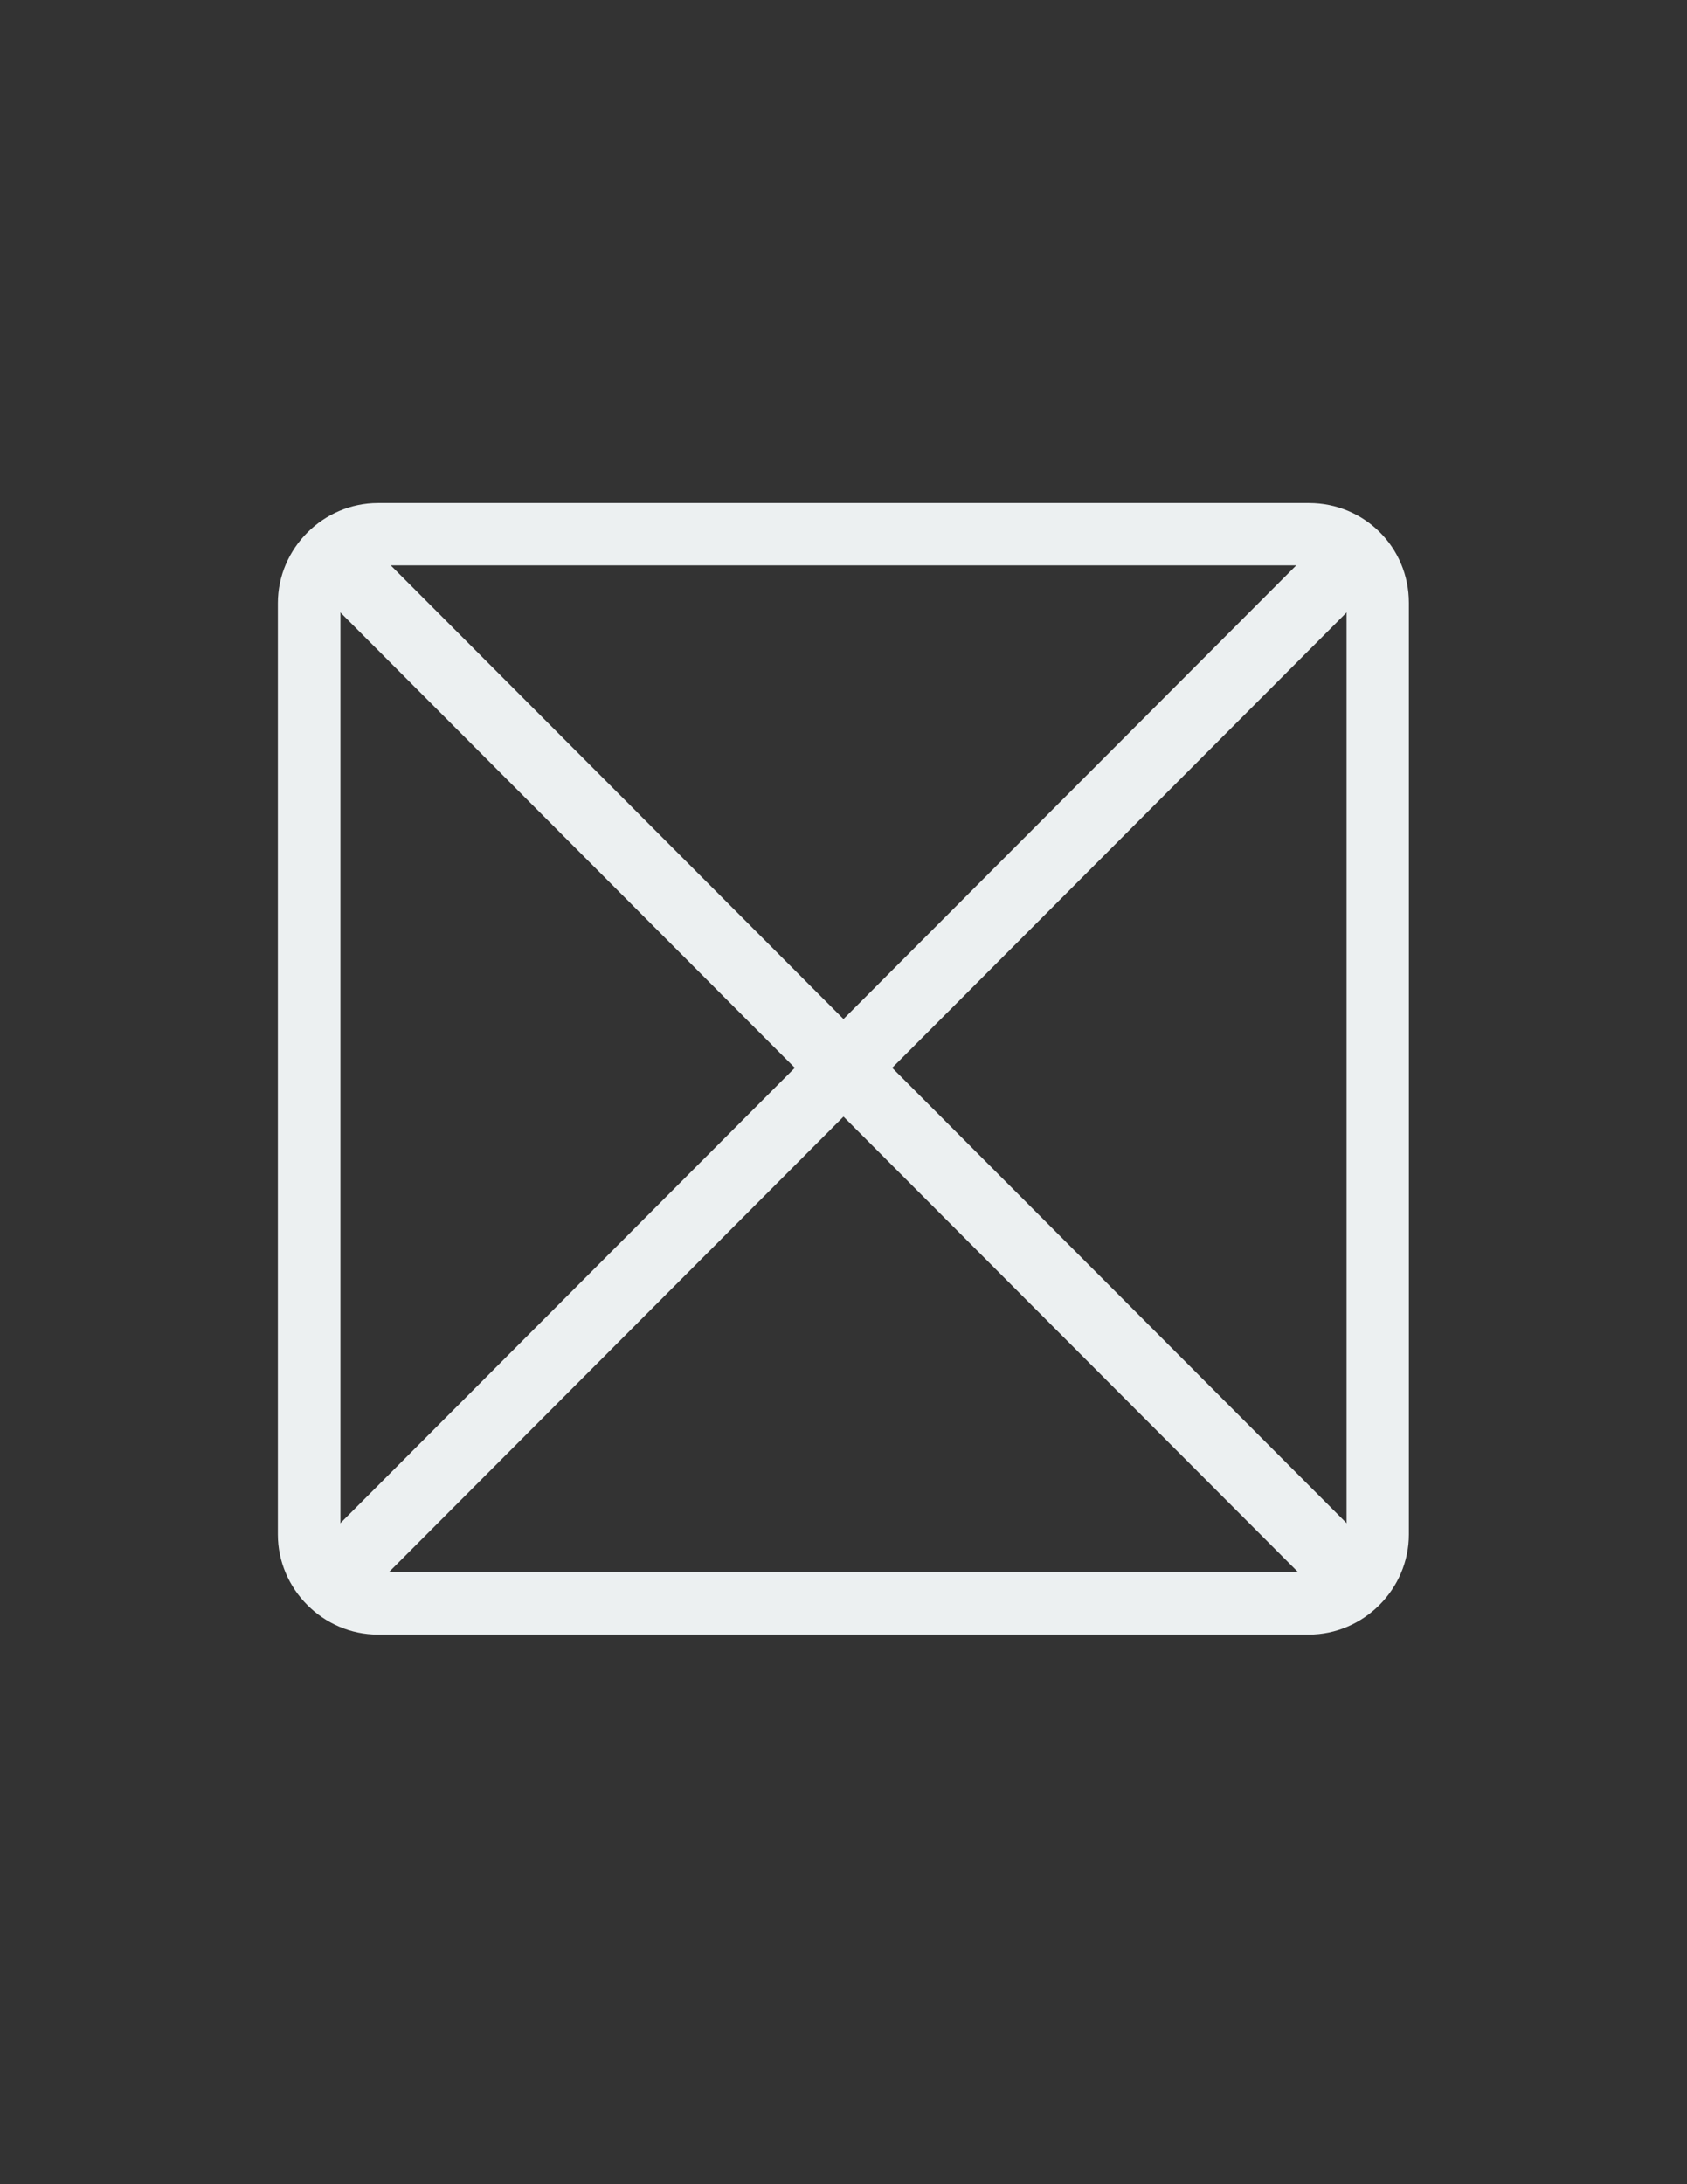 <?xml version="1.0" encoding="utf-8"?>
<!-- Generator: Adobe Illustrator 18.0.0, SVG Export Plug-In . SVG Version: 6.00 Build 0)  -->
<!DOCTYPE svg PUBLIC "-//W3C//DTD SVG 1.1//EN" "http://www.w3.org/Graphics/SVG/1.1/DTD/svg11.dtd">
<svg version="1.1" id="Socialmedia_Icons_and_cartoons"
	 xmlns="http://www.w3.org/2000/svg" xmlns:xlink="http://www.w3.org/1999/xlink" x="0px" y="0px" viewBox="0 0 612 792"
	 enable-background="new 0 0 612 792" xml:space="preserve">
<rect x="0" y="0" width="612" height="792" fill="#333333" stroke="none"/>
<g>
	<g>
		<path fill="#ECF0F1" d="M474.9,205c7.4,0,13.6,6.2,13.6,13.6v337.7c0,7.4-6.2,13.6-13.6,13.6H137.1c-7.4,0-13.6-6.2-13.6-13.6
			V218.6c0-7.4,6.2-13.6,13.6-13.6H474.9 M474.9,182.4H137.1c-19.8,0-36.3,16.4-36.3,36.3v337.7c0,19.8,16.4,36.3,36.3,36.3h337.7
			c19.8,0,36.3-16.4,36.3-36.3V218.6C511.1,198.2,494.7,182.4,474.9,182.4L474.9,182.4z"/>
	</g>
	<line fill="none" stroke="#ECF0F1" stroke-width="25" stroke-miterlimit="10" x1="490.7" y1="202.2" x2="121.3" y2="572.2"/>
	<line fill="none" stroke="#ECF0F1" stroke-width="25" stroke-miterlimit="10" x1="490.7" y1="572.2" x2="121.3" y2="202.2"/>
</g>
</svg>
